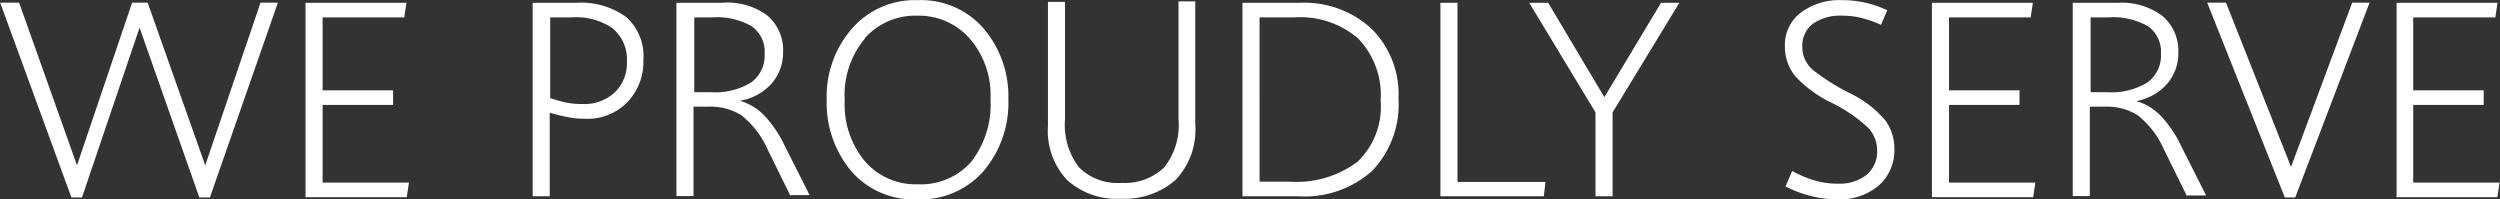 <svg id="Layer_1" data-name="Layer 1" xmlns="http://www.w3.org/2000/svg" viewBox="0 0 161.03 12.83"><rect x="0" y="0" width="161.03" height="12.83" fill="#333333" stroke="none"/><defs><style>.cls-1{isolation:isolate;}.cls-2{fill:#fff;}</style></defs><title>text-replace-we-proudly-serve</title><g id="WE_PROUDLY_SERVE" data-name="WE PROUDLY SERVE" class="cls-1"><g class="cls-1"><path class="cls-2" d="M-179.92-.29h-0.68l-3.85-10.94L-188.16-.29h-0.68l-4.59-12.55h1.22l3.73,10.48h0l3.55-10.48h1l3.71,10.48h0l3.56-10.48h1.12Z" transform="translate(193.44 13.01)"/><path class="cls-2" d="M-173.76-.37V-12.83h6.5l-0.14.94h-5.26v4.7h4.54v0.94h-4.54v5h5.56l-0.14.94h-6.52Z" transform="translate(193.44 13.01)"/><path class="cls-2" d="M-156.73-5.44a12,12,0,0,1-1.3-.31v5.38h-1.1V-12.83h2.83a4.93,4.93,0,0,1,3.21.93A3.37,3.37,0,0,1-152-9.14a3.75,3.75,0,0,1-1,2.68,3.58,3.58,0,0,1-2.72,1.1A6,6,0,0,1-156.73-5.44Zm0.13-6.45H-158v5.2a9.06,9.06,0,0,0,1.1.3,5.12,5.12,0,0,0,1,.08,2.86,2.86,0,0,0,2.06-.75,2.62,2.62,0,0,0,.78-2A2.58,2.58,0,0,0-154-11.2,4.13,4.13,0,0,0-156.61-11.89Z" transform="translate(193.44 13.01)"/><path class="cls-2" d="M-142.51-.37l-1.48-3a5.77,5.77,0,0,0-1.69-2.21,3.71,3.71,0,0,0-2.09-.56h-1v5.76h-1.1V-12.83h2.92A4.32,4.32,0,0,1-144-12a2.94,2.94,0,0,1,1,2.37,3,3,0,0,1-.74,2,3.48,3.48,0,0,1-2.05,1.11v0a3.55,3.55,0,0,1,1.54.91,7.51,7.51,0,0,1,1.36,2l1.6,3.17h-1.22Zm-5.08-11.52h-1.13v4.82h1.08a4.4,4.4,0,0,0,2.58-.63,2.12,2.12,0,0,0,.87-1.84,2,2,0,0,0-.82-1.77A4.5,4.5,0,0,0-147.59-11.89Z" transform="translate(193.44 13.01)"/><path class="cls-2" d="M-138.62-2a6.84,6.84,0,0,1-1.57-4.59,6.64,6.64,0,0,1,1.61-4.56A5.38,5.38,0,0,1-134.34-13a5.34,5.34,0,0,1,4.27,1.84,6.73,6.73,0,0,1,1.58,4.54A6.79,6.79,0,0,1-130.08-2a5.36,5.36,0,0,1-4.27,1.83A5.32,5.32,0,0,1-138.62-2Zm0.9-8.54a5.67,5.67,0,0,0-1.31,4,5.7,5.7,0,0,0,1.31,3.93,4.31,4.31,0,0,0,3.38,1.47,4.33,4.33,0,0,0,3.45-1.44,6,6,0,0,0,1.25-4.05A5.53,5.53,0,0,0-131-10.55,4.36,4.36,0,0,0-134.34-12,4.36,4.36,0,0,0-137.72-10.57Z" transform="translate(193.44 13.01)"/><path class="cls-2" d="M-116.45-12.83V-5a4.69,4.69,0,0,1-1.28,3.59,5,5,0,0,1-3.53,1.2,4.75,4.75,0,0,1-3.44-1.2,4.62,4.62,0,0,1-1.24-3.48v-8h1.1v7.54a4.53,4.53,0,0,0,.9,3.12,3.53,3.53,0,0,0,2.74,1,3.65,3.65,0,0,0,2.75-1,4.39,4.39,0,0,0,.92-3.11v-7.58h1.08Z" transform="translate(193.44 13.01)"/><path class="cls-2" d="M-109.86-.37h-3.55V-12.83h3.73a6.35,6.35,0,0,1,4.58,1.67,5.93,5.93,0,0,1,1.74,4.49A6.21,6.21,0,0,1-105.06-2,6.54,6.54,0,0,1-109.86-.37Zm-0.2-11.52h-2.25V-1.31h1.91A6.56,6.56,0,0,0-106-2.59a4.91,4.91,0,0,0,1.49-3.94,5.24,5.24,0,0,0-1.45-4A5.69,5.69,0,0,0-110.06-11.89Z" transform="translate(193.44 13.01)"/><path class="cls-2" d="M-100.66-.37V-12.83h1.1V-1.29h5.67L-94-.37h-6.62Z" transform="translate(193.44 13.01)"/><path class="cls-2" d="M-85.27-12.83l-4.3,7.06v5.4h-1.1v-5.4l-4.27-7.06h1.22l3.62,6.08,3.65-6.08h1.17Z" transform="translate(193.44 13.01)"/><path class="cls-2" d="M-78-2a7.05,7.05,0,0,0,1.36.59,5.24,5.24,0,0,0,1.61.23,2.8,2.8,0,0,0,1.81-.56,1.94,1.94,0,0,0,.69-1.6,2.1,2.1,0,0,0-.64-1.5,10,10,0,0,0-2.29-1.55A7.66,7.66,0,0,1-77.8-8.1,3,3,0,0,1-78.47-10a2.61,2.61,0,0,1,1-2.18A4.16,4.16,0,0,1-74.8-13a6.71,6.71,0,0,1,1.54.17,6.92,6.92,0,0,1,1.38.48l-0.4.94a7.3,7.3,0,0,0-1.17-.42,4.92,4.92,0,0,0-1.3-.17,3.08,3.08,0,0,0-1.93.53A1.77,1.77,0,0,0-77.35-10a1.93,1.93,0,0,0,.7,1.51A14.12,14.12,0,0,0-74.28-7,6.83,6.83,0,0,1-72-5.25a3.06,3.06,0,0,1,.58,1.84,3,3,0,0,1-1,2.34,3.84,3.84,0,0,1-2.63.9,6.7,6.7,0,0,1-1.8-.23A7.46,7.46,0,0,1-78.43-1Z" transform="translate(193.44 13.01)"/><path class="cls-2" d="M-69-.37V-12.83h6.5l-0.14.94h-5.26v4.7h4.54v0.94h-4.54v5h5.56l-0.14.94H-69Z" transform="translate(193.44 13.01)"/><path class="cls-2" d="M-52.57-.37l-1.48-3a5.77,5.77,0,0,0-1.69-2.21,3.71,3.71,0,0,0-2.09-.56h-1v5.76h-1.1V-12.83H-57a4.32,4.32,0,0,1,2.87.87,2.94,2.94,0,0,1,1,2.37,3,3,0,0,1-.74,2A3.48,3.48,0,0,1-55.84-6.5v0a3.55,3.55,0,0,1,1.54.91,7.51,7.51,0,0,1,1.36,2l1.6,3.17h-1.22Zm-5.08-11.52h-1.13v4.82h1.08a4.4,4.4,0,0,0,2.58-.63,2.12,2.12,0,0,0,.87-1.84,2,2,0,0,0-.82-1.77A4.5,4.5,0,0,0-57.64-11.89Z" transform="translate(193.44 13.01)"/><path class="cls-2" d="M-45.6-.29h-0.67l-5-12.55h1.21l4.19,10.58h0l3.94-10.58h1.12Z" transform="translate(193.44 13.01)"/><path class="cls-2" d="M-39.07-.37V-12.83h6.5l-0.14.94H-38v4.7h4.54v0.94H-38v5h5.56l-0.14.94h-6.52Z" transform="translate(193.44 13.01)"/></g></g></svg>